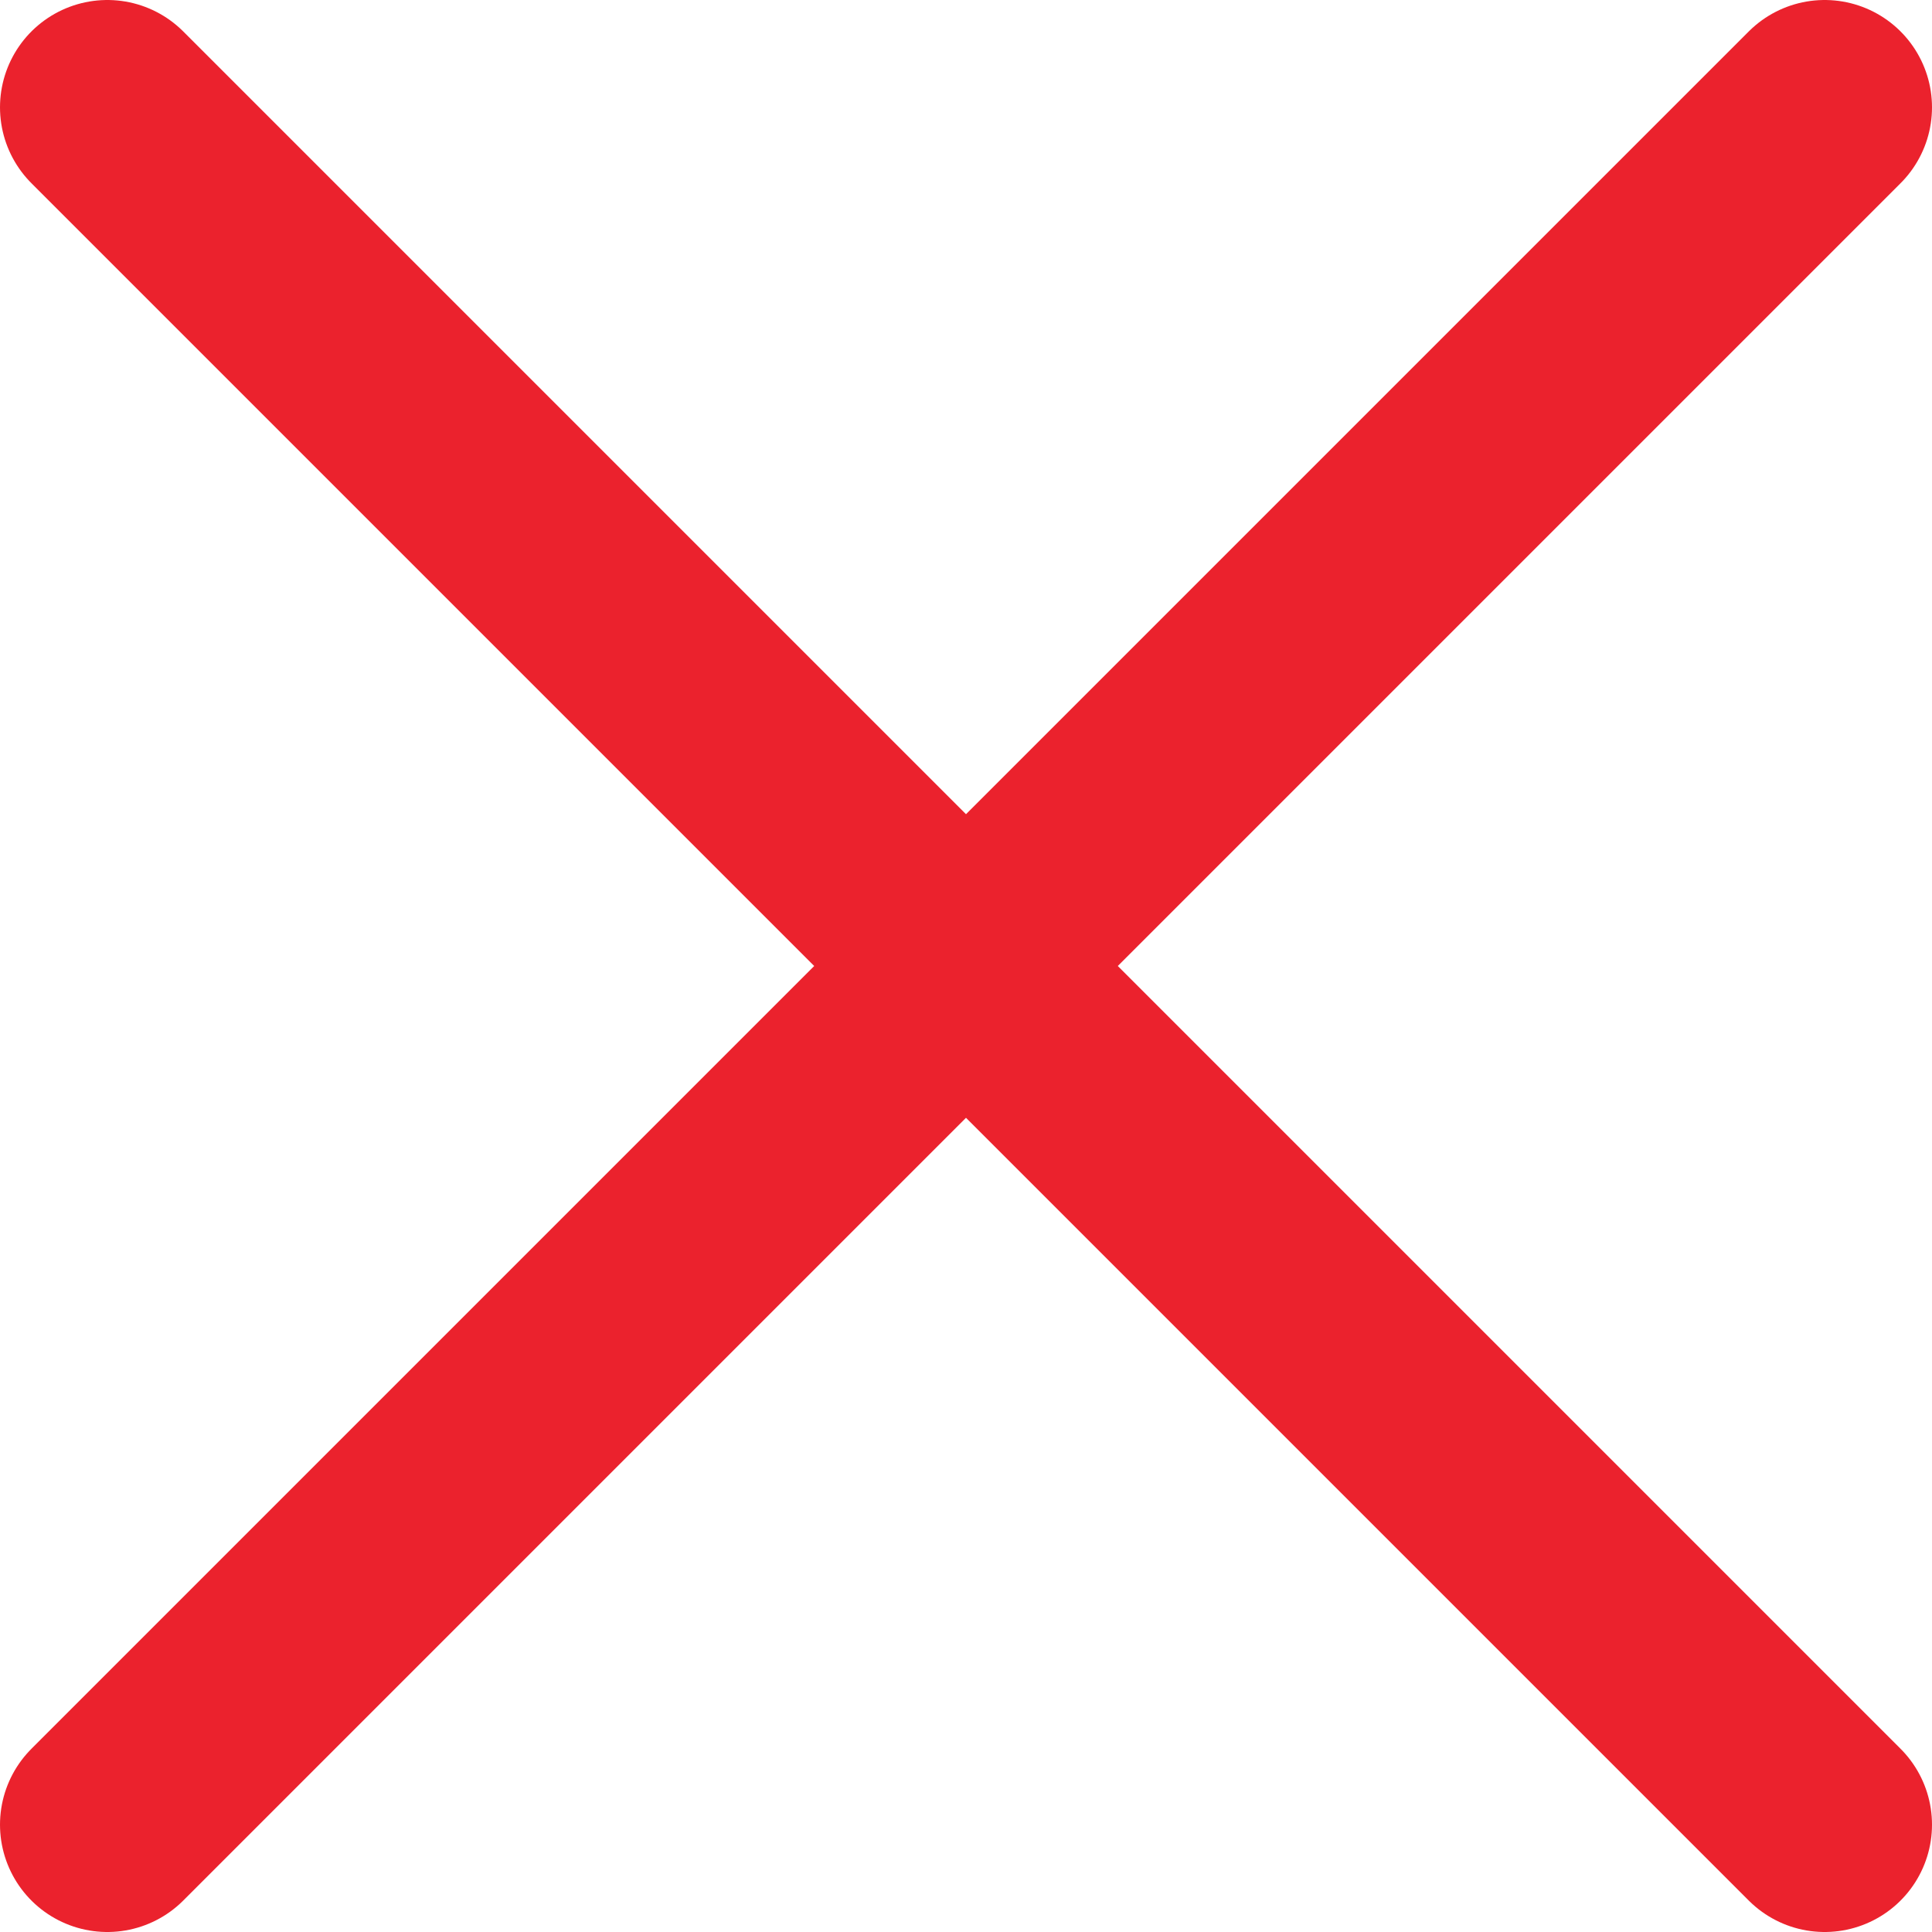 <svg width="18" height="18" viewBox="0 0 18 18" fill="none" xmlns="http://www.w3.org/2000/svg">
<path d="M1 1L9 9M9 9L17 17M9 9L1 17M9 9L17 1" stroke="#EB222D" stroke-width="2" stroke-linecap="round" stroke-linejoin="round"/>
</svg>
